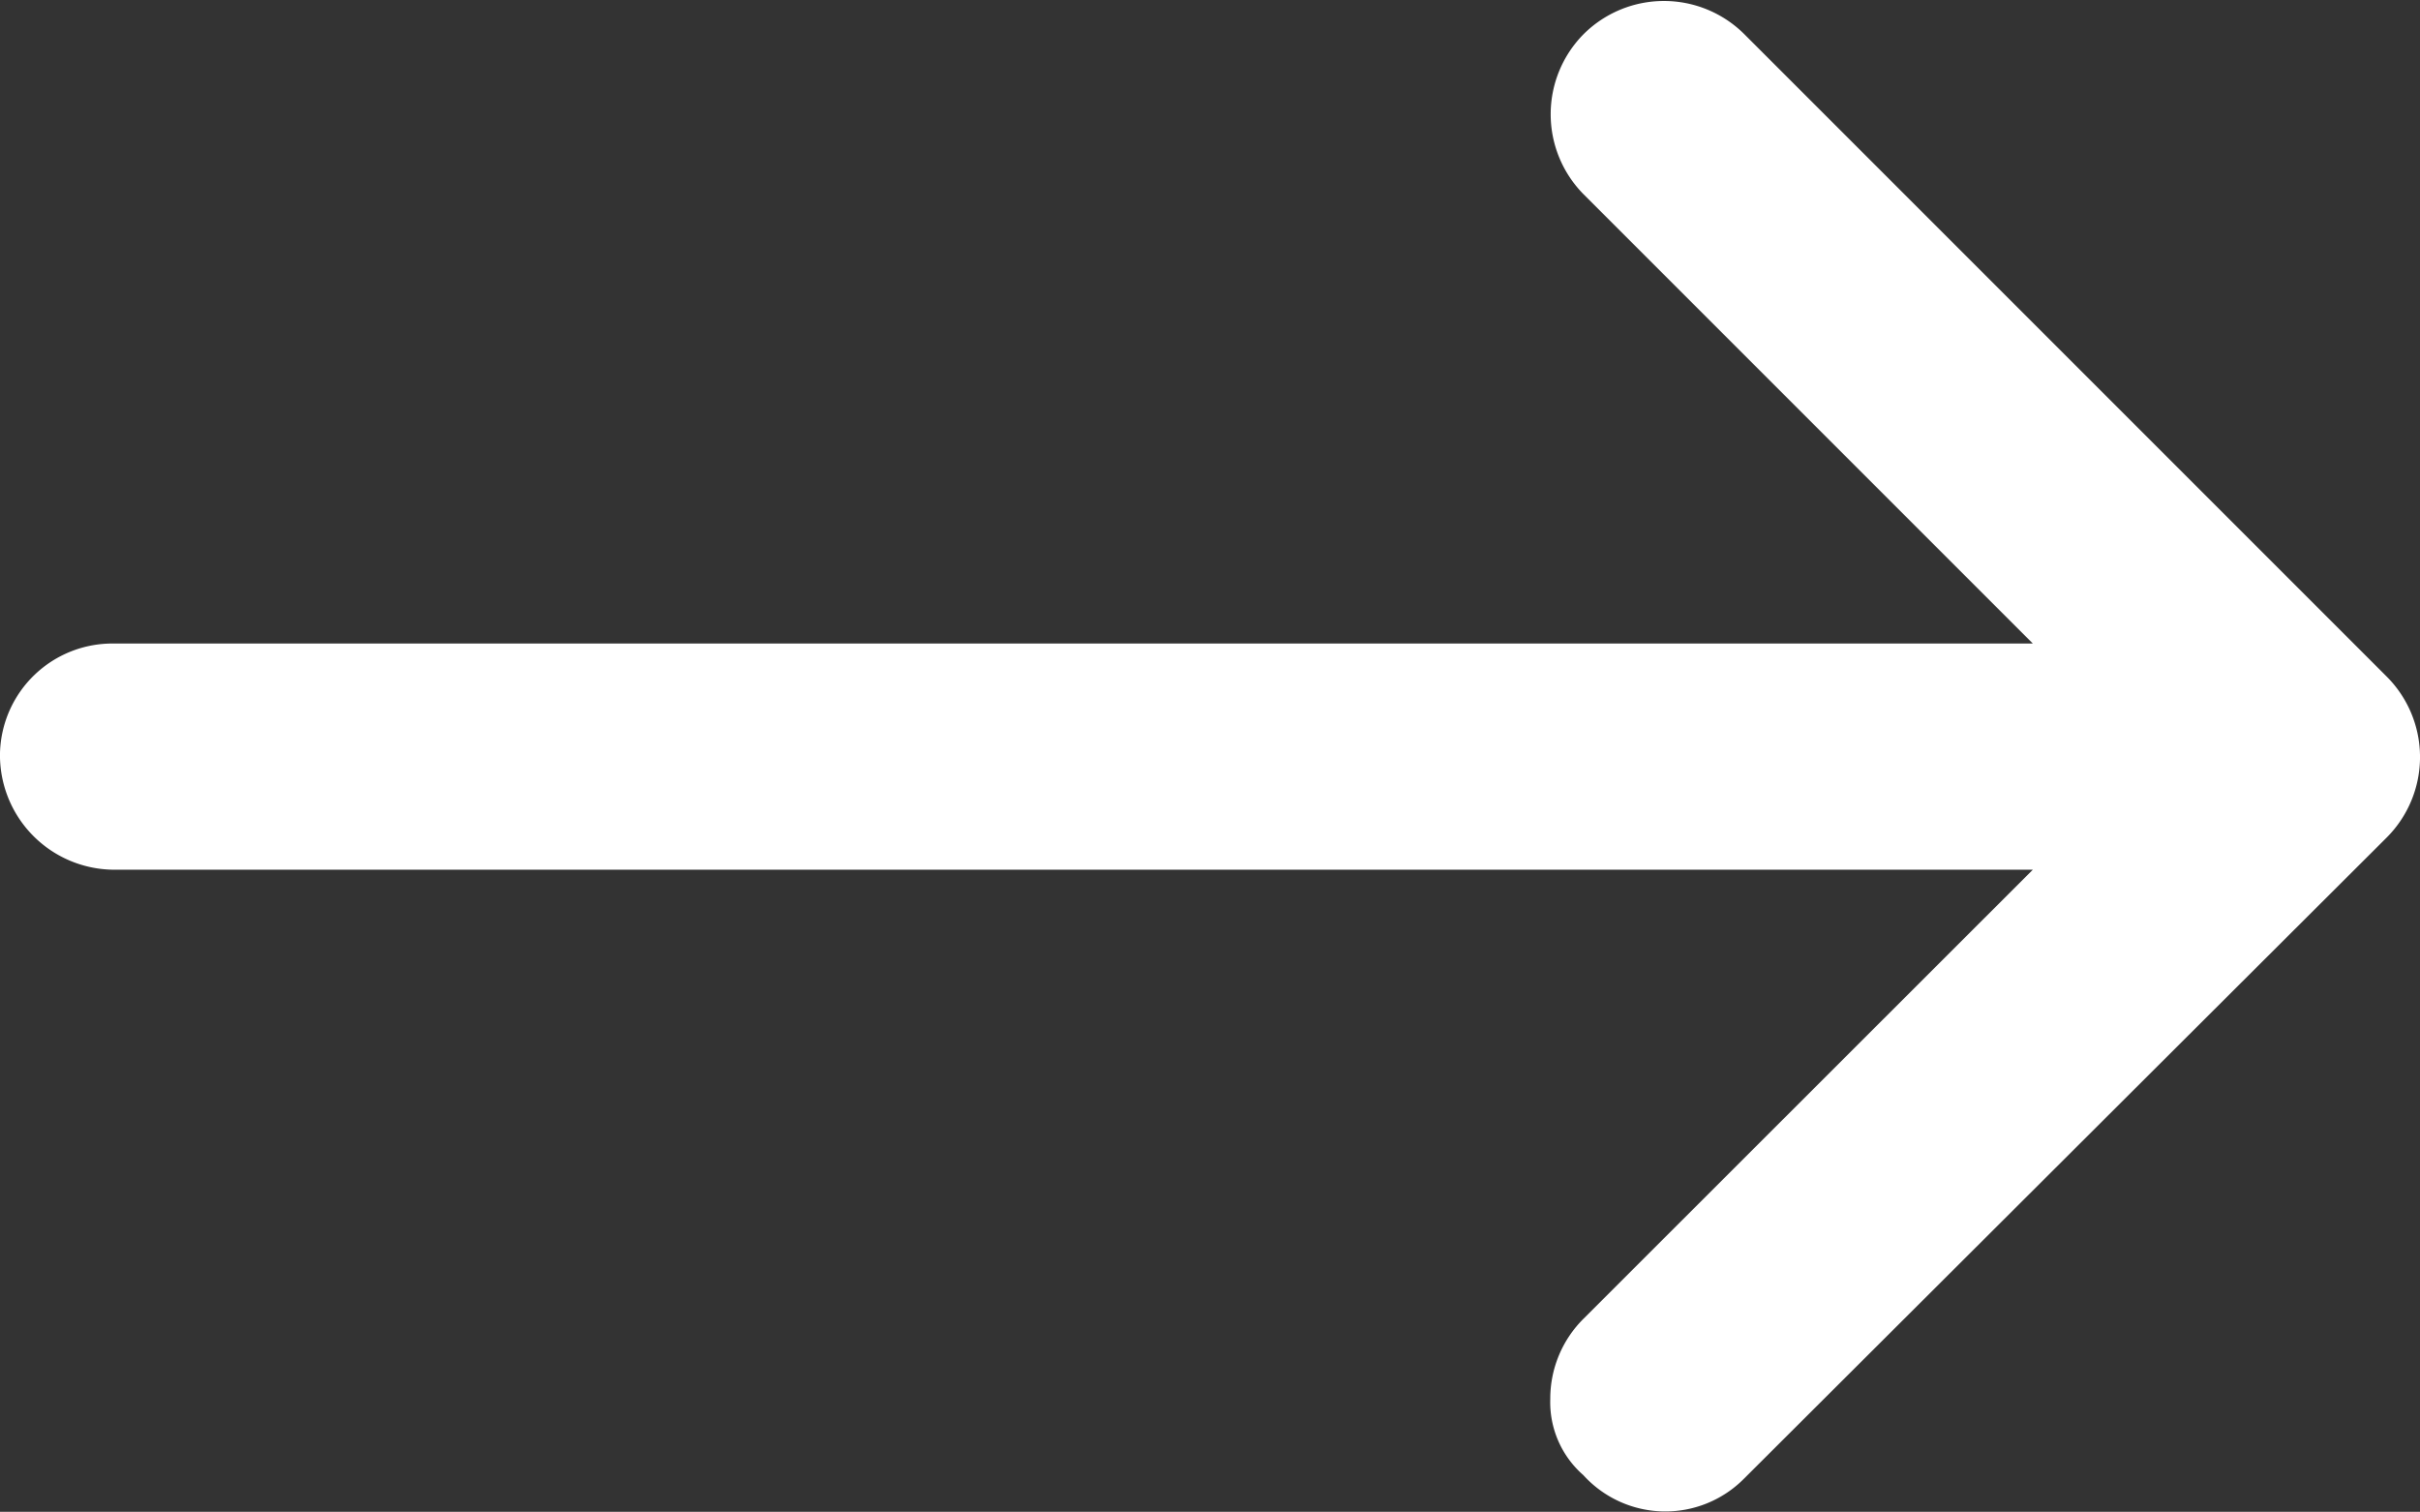 <svg xmlns="http://www.w3.org/2000/svg" width="17.001" height="10.621" viewBox="0 0 17.001 10.621">
  <rect x="0" y="0" width="17.001" height="10.621" fill="#333333" stroke="none"/>
  <path id="next" d="M11.123-1.325a.68.68,0,0,1-.232-.535.791.791,0,0,1,.233-.563l3.157-3.155H.8A.805.805,0,0,1,0-6.4a.79.79,0,0,1,.8-.767H14.281l-3.155-3.155a.8.8,0,0,1,0-1.127.8.8,0,0,1,1.127,0l4.516,4.516a.8.8,0,0,1,0,1.127L12.252-1.3A.778.778,0,0,1,11.123-1.325Z" transform="translate(0 11.688)" fill="#fff"/>
</svg>
